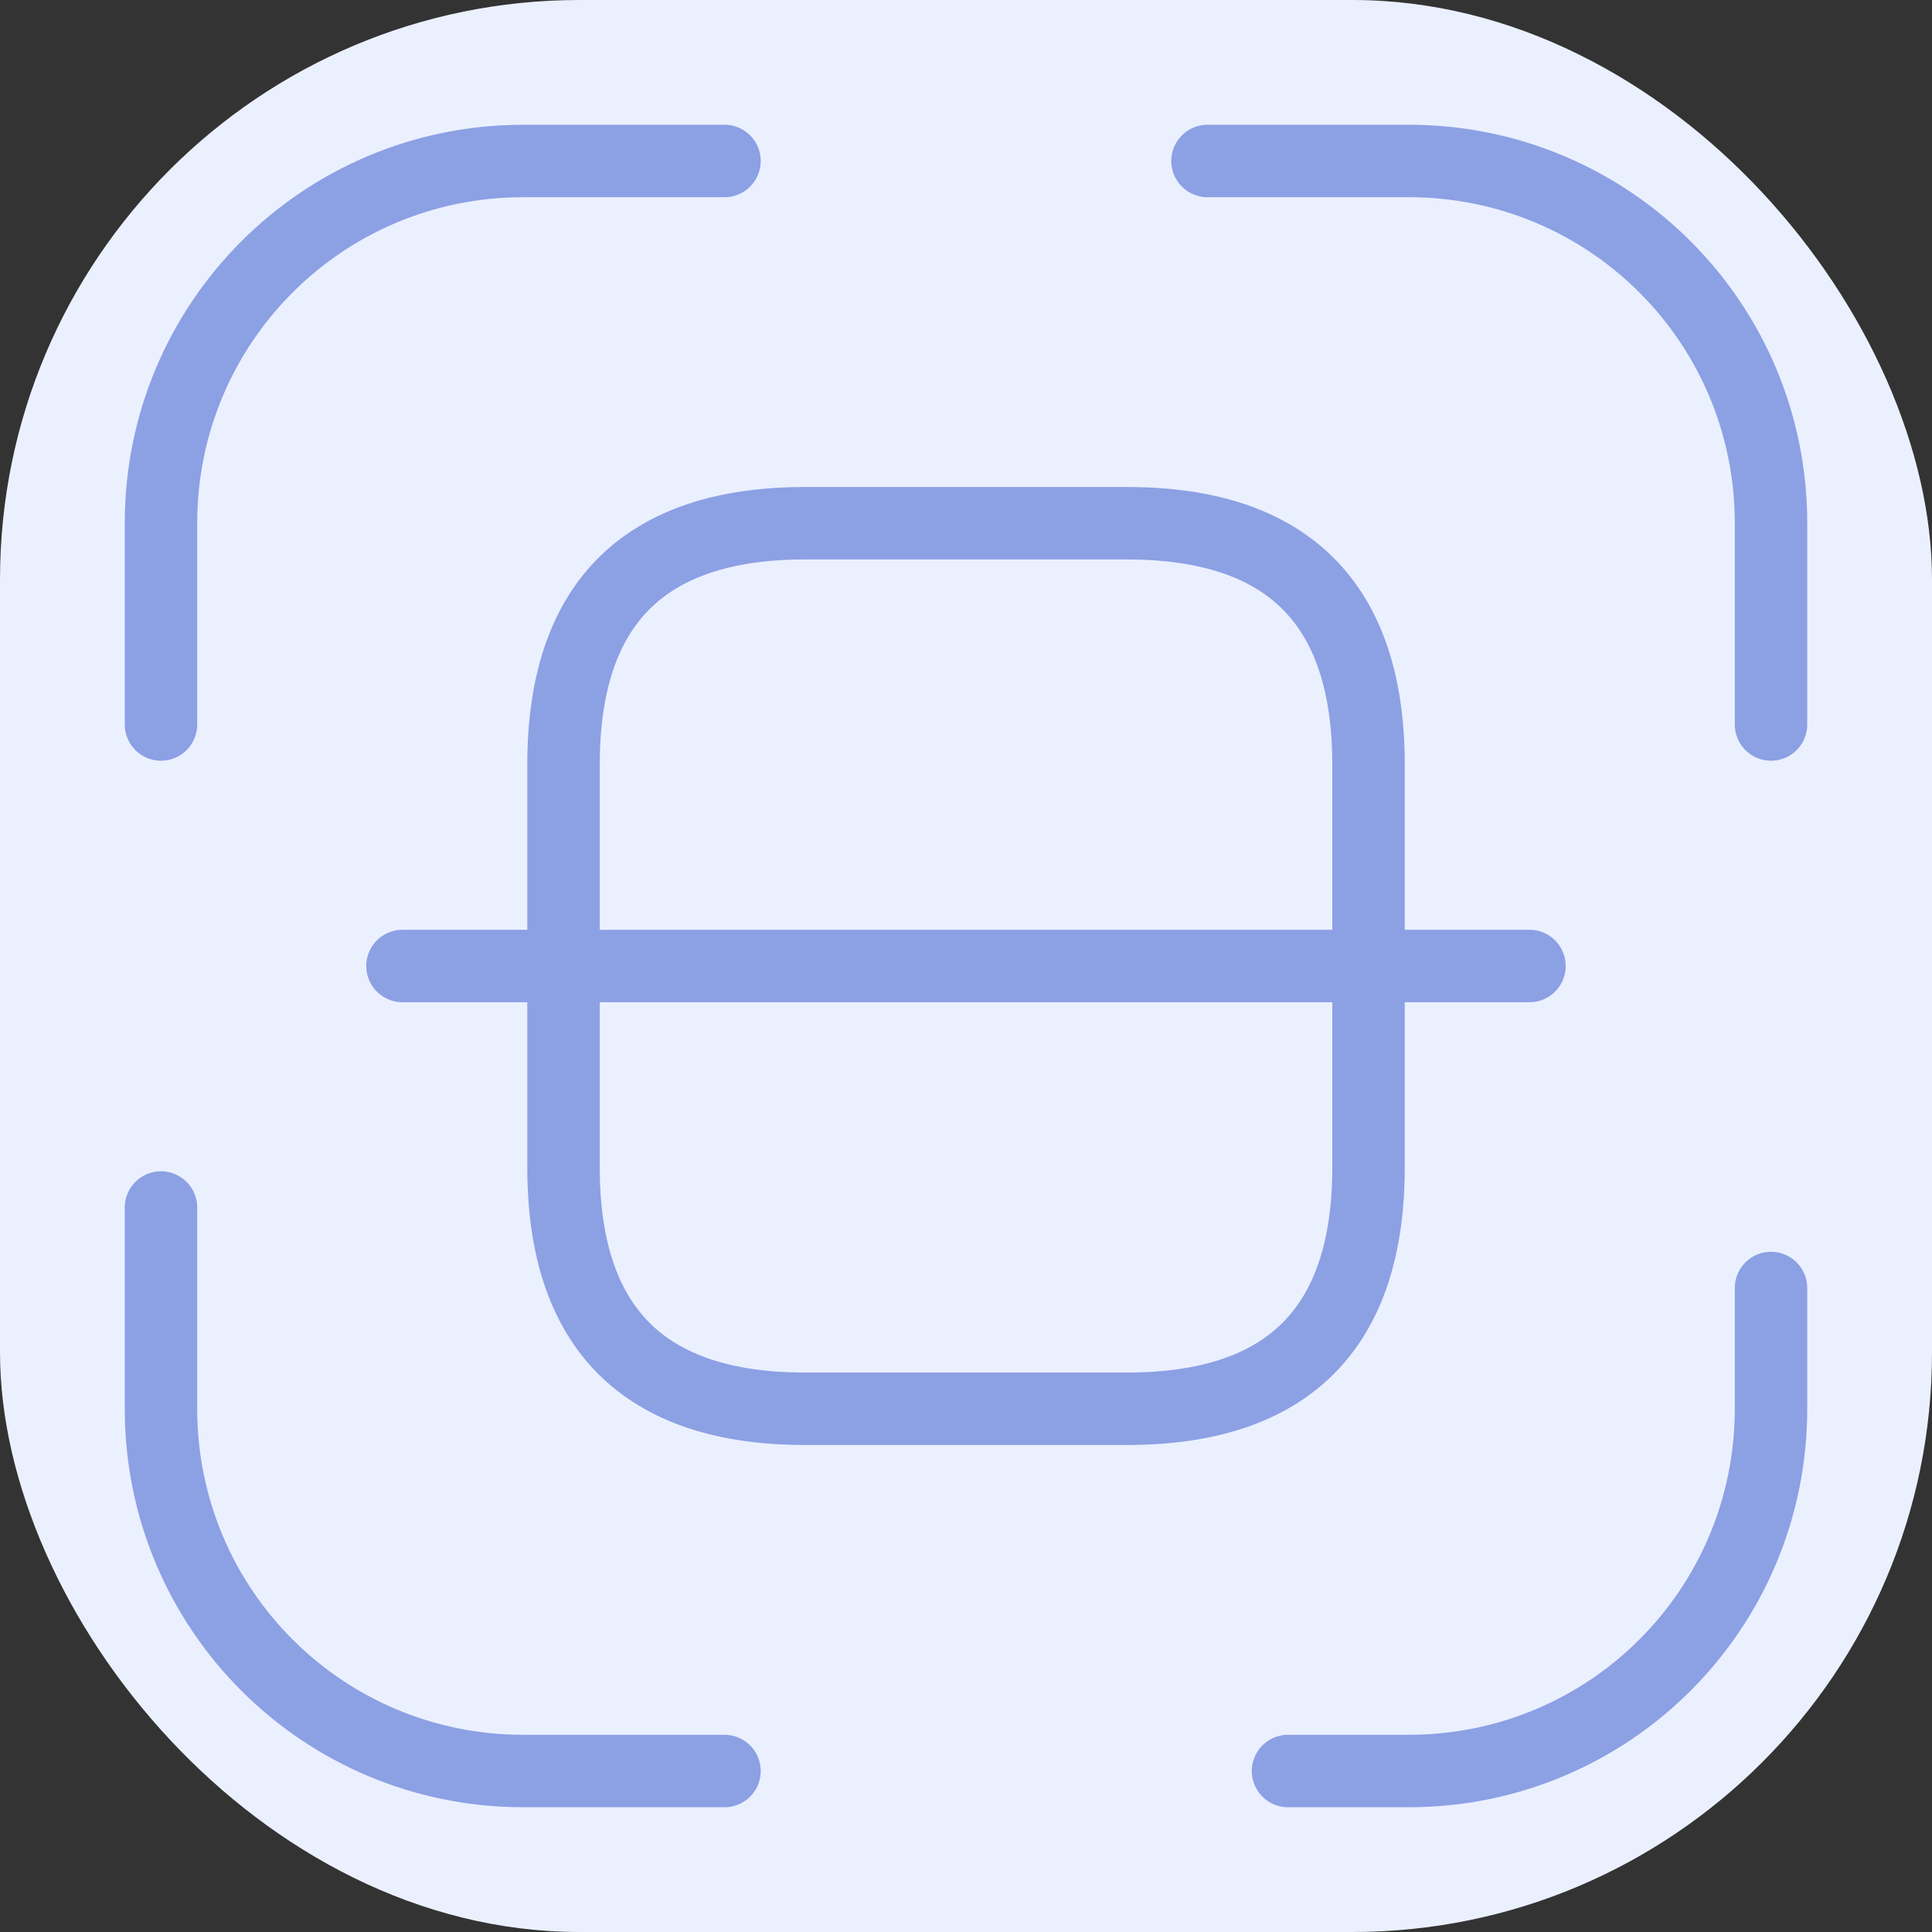 <svg width="40" height="40" viewBox="0 0 40 40" fill="none" xmlns="http://www.w3.org/2000/svg">
<rect x="0" y="0" width="40" height="40" fill="#333333" stroke="none"/>
<rect width="40" height="40" rx="12" fill="#EBF0FF"/>
<path d="M3.333 15V10.833C3.333 6.683 6.683 3.333 10.833 3.333H15" stroke="#8CA0E4" stroke-width="1.5" stroke-linecap="round" stroke-linejoin="round"/>
<path d="M25 3.333H29.167C33.317 3.333 36.667 6.683 36.667 10.833V15" stroke="#8CA0E4" stroke-width="1.5" stroke-linecap="round" stroke-linejoin="round"/>
<path d="M36.667 26.667V29.167C36.667 33.317 33.317 36.667 29.167 36.667H26.667" stroke="#8CA0E4" stroke-width="1.5" stroke-linecap="round" stroke-linejoin="round"/>
<path d="M15 36.667H10.833C6.683 36.667 3.333 33.317 3.333 29.167V25" stroke="#8CA0E4" stroke-width="1.5" stroke-linecap="round" stroke-linejoin="round"/>
<path d="M28.334 15.833V24.167C28.334 27.5 26.667 29.167 23.334 29.167H16.667C13.334 29.167 11.667 27.5 11.667 24.167V15.833C11.667 12.5 13.334 10.833 16.667 10.833H23.334C26.667 10.833 28.334 12.5 28.334 15.833Z" stroke="#8CA0E4" stroke-width="1.5" stroke-linecap="round" stroke-linejoin="round"/>
<path d="M31.666 20H8.333" stroke="#8CA0E4" stroke-width="1.5" stroke-linecap="round" stroke-linejoin="round"/>
</svg>

